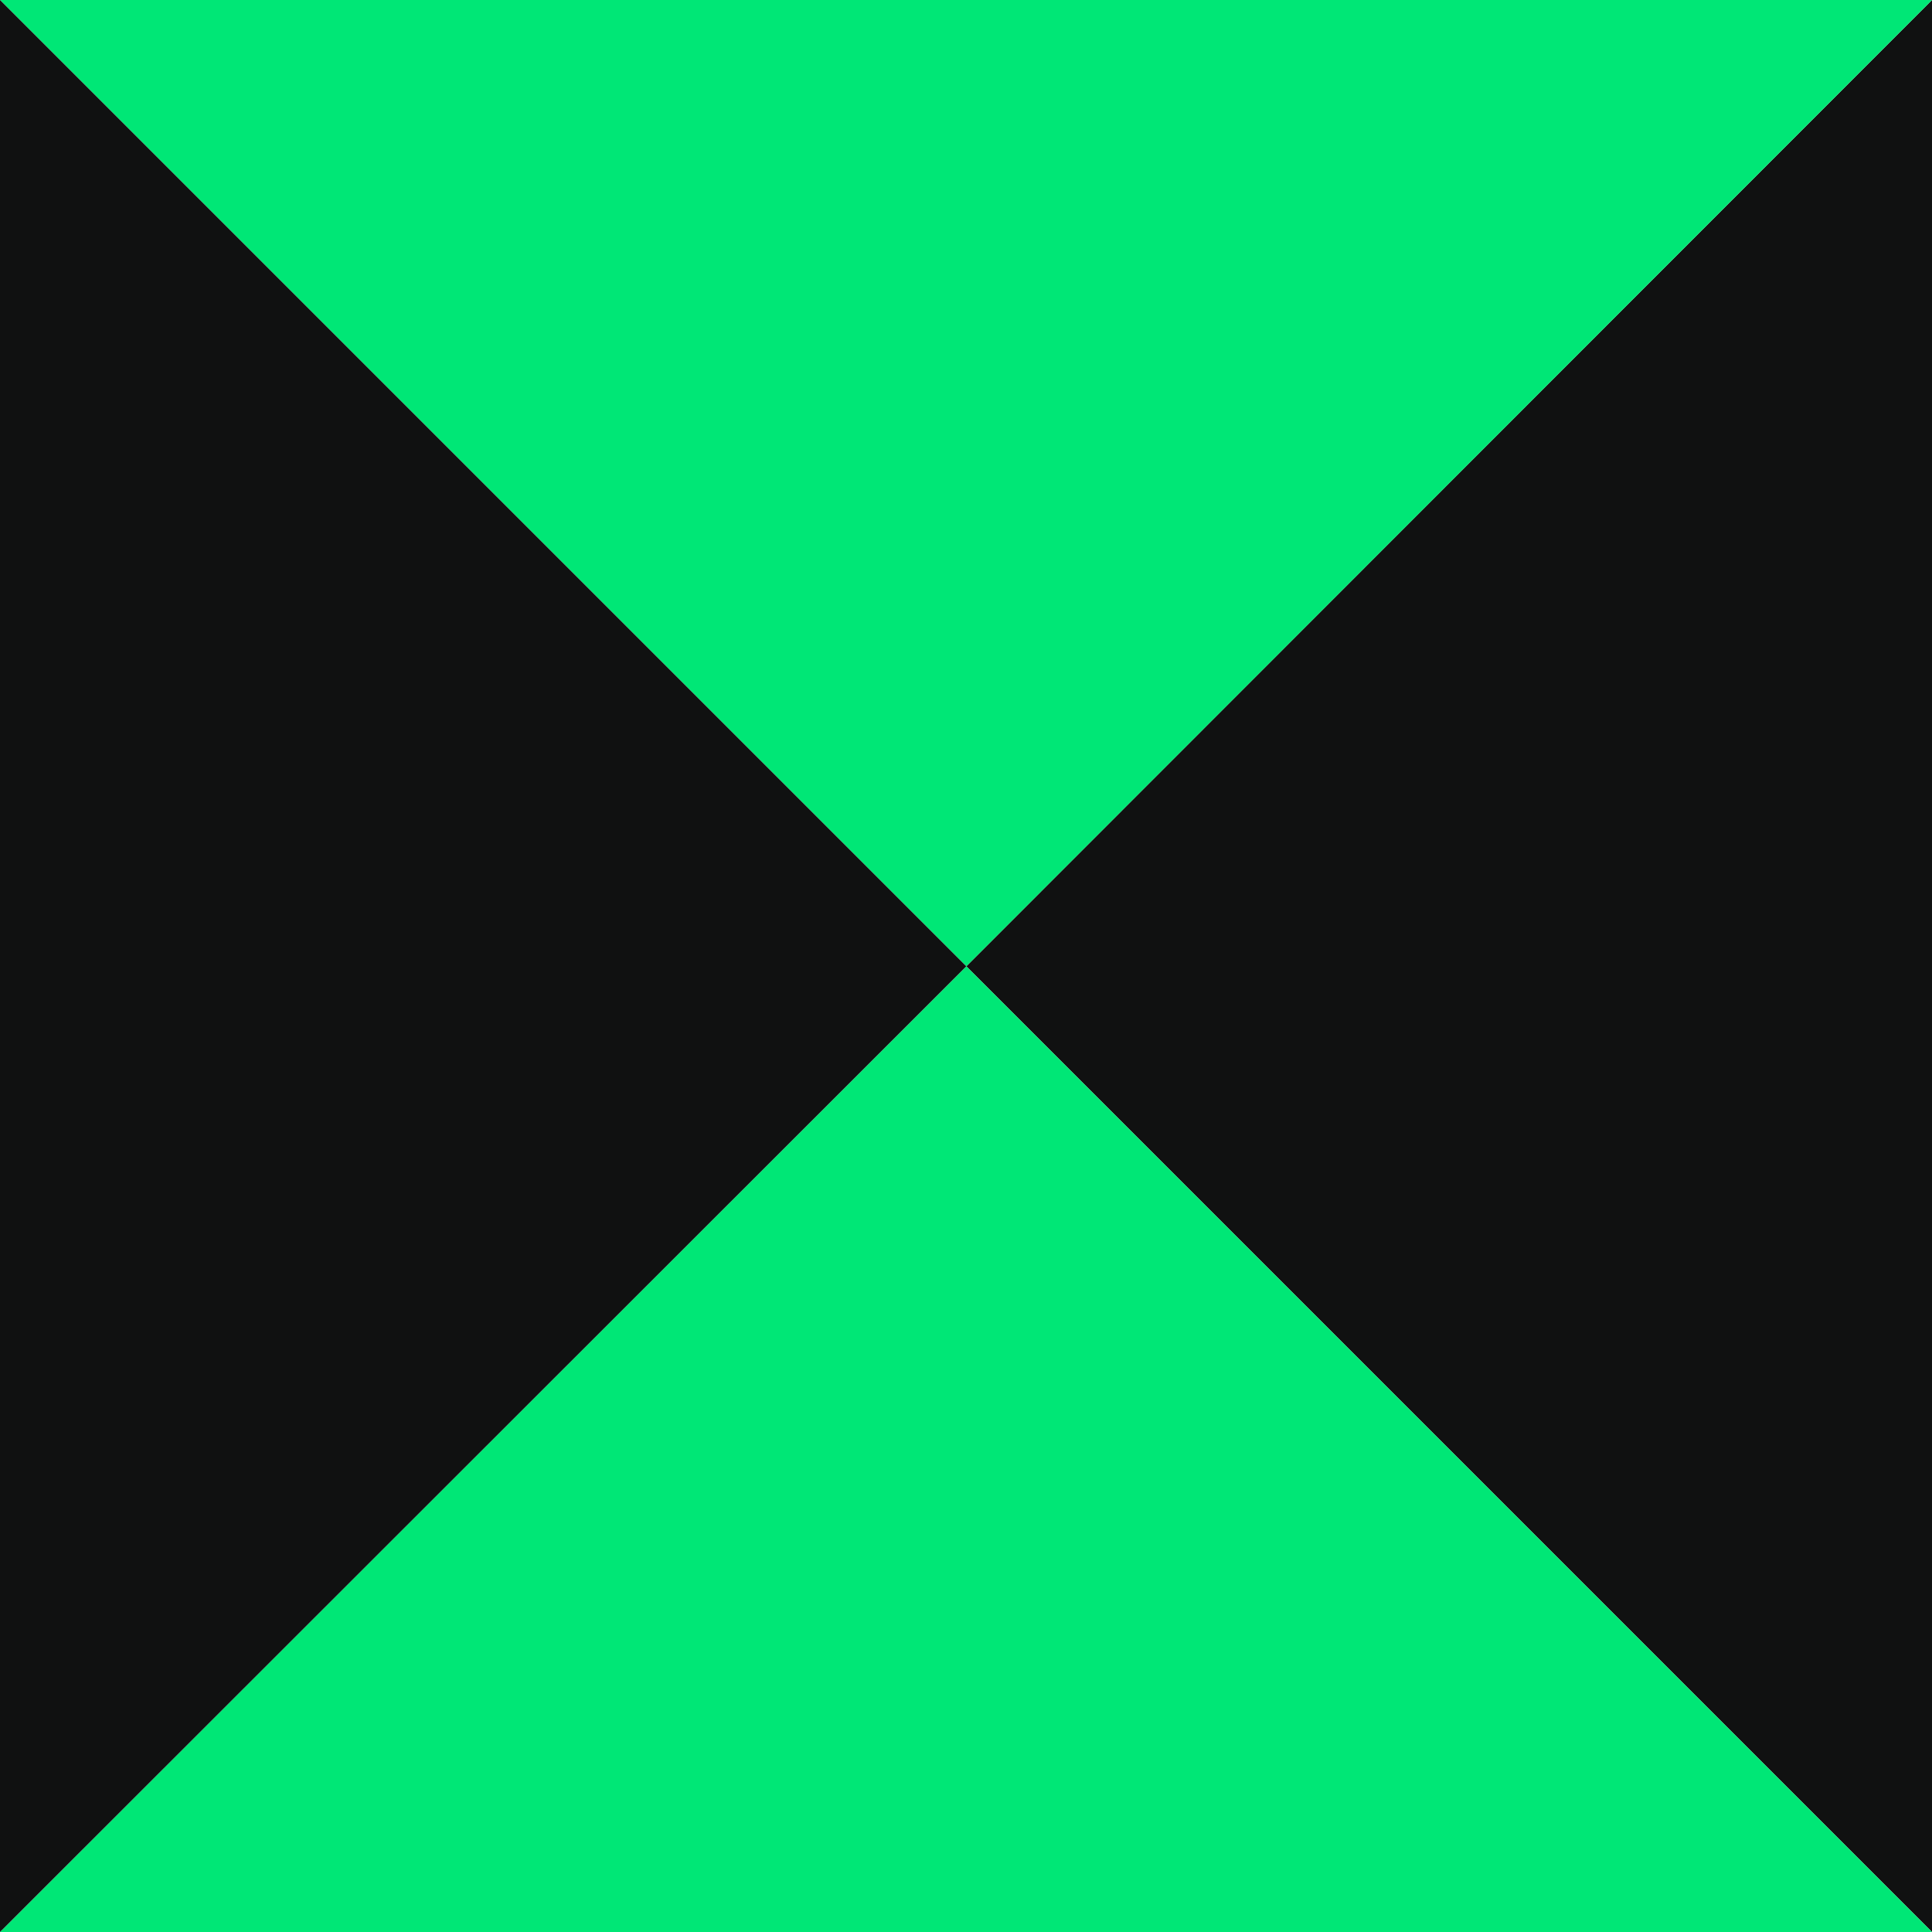 <svg id="Layer_1" data-name="Layer 1" xmlns="http://www.w3.org/2000/svg" viewBox="0 0 31.27 31.27"><defs><style>.cls-1{fill:#101111;}.cls-2{fill:#00e776;}</style></defs><polygon class="cls-1" points="15.64 15.64 31.27 31.27 31.27 0 15.64 15.64"/><polygon class="cls-2" points="15.64 15.64 31.27 0 0 0 15.64 15.64"/><polygon class="cls-2" points="15.64 15.64 0 31.27 31.27 31.27 15.64 15.64"/><polygon class="cls-1" points="15.64 15.64 0 0 0 31.27 15.64 15.64"/></svg>